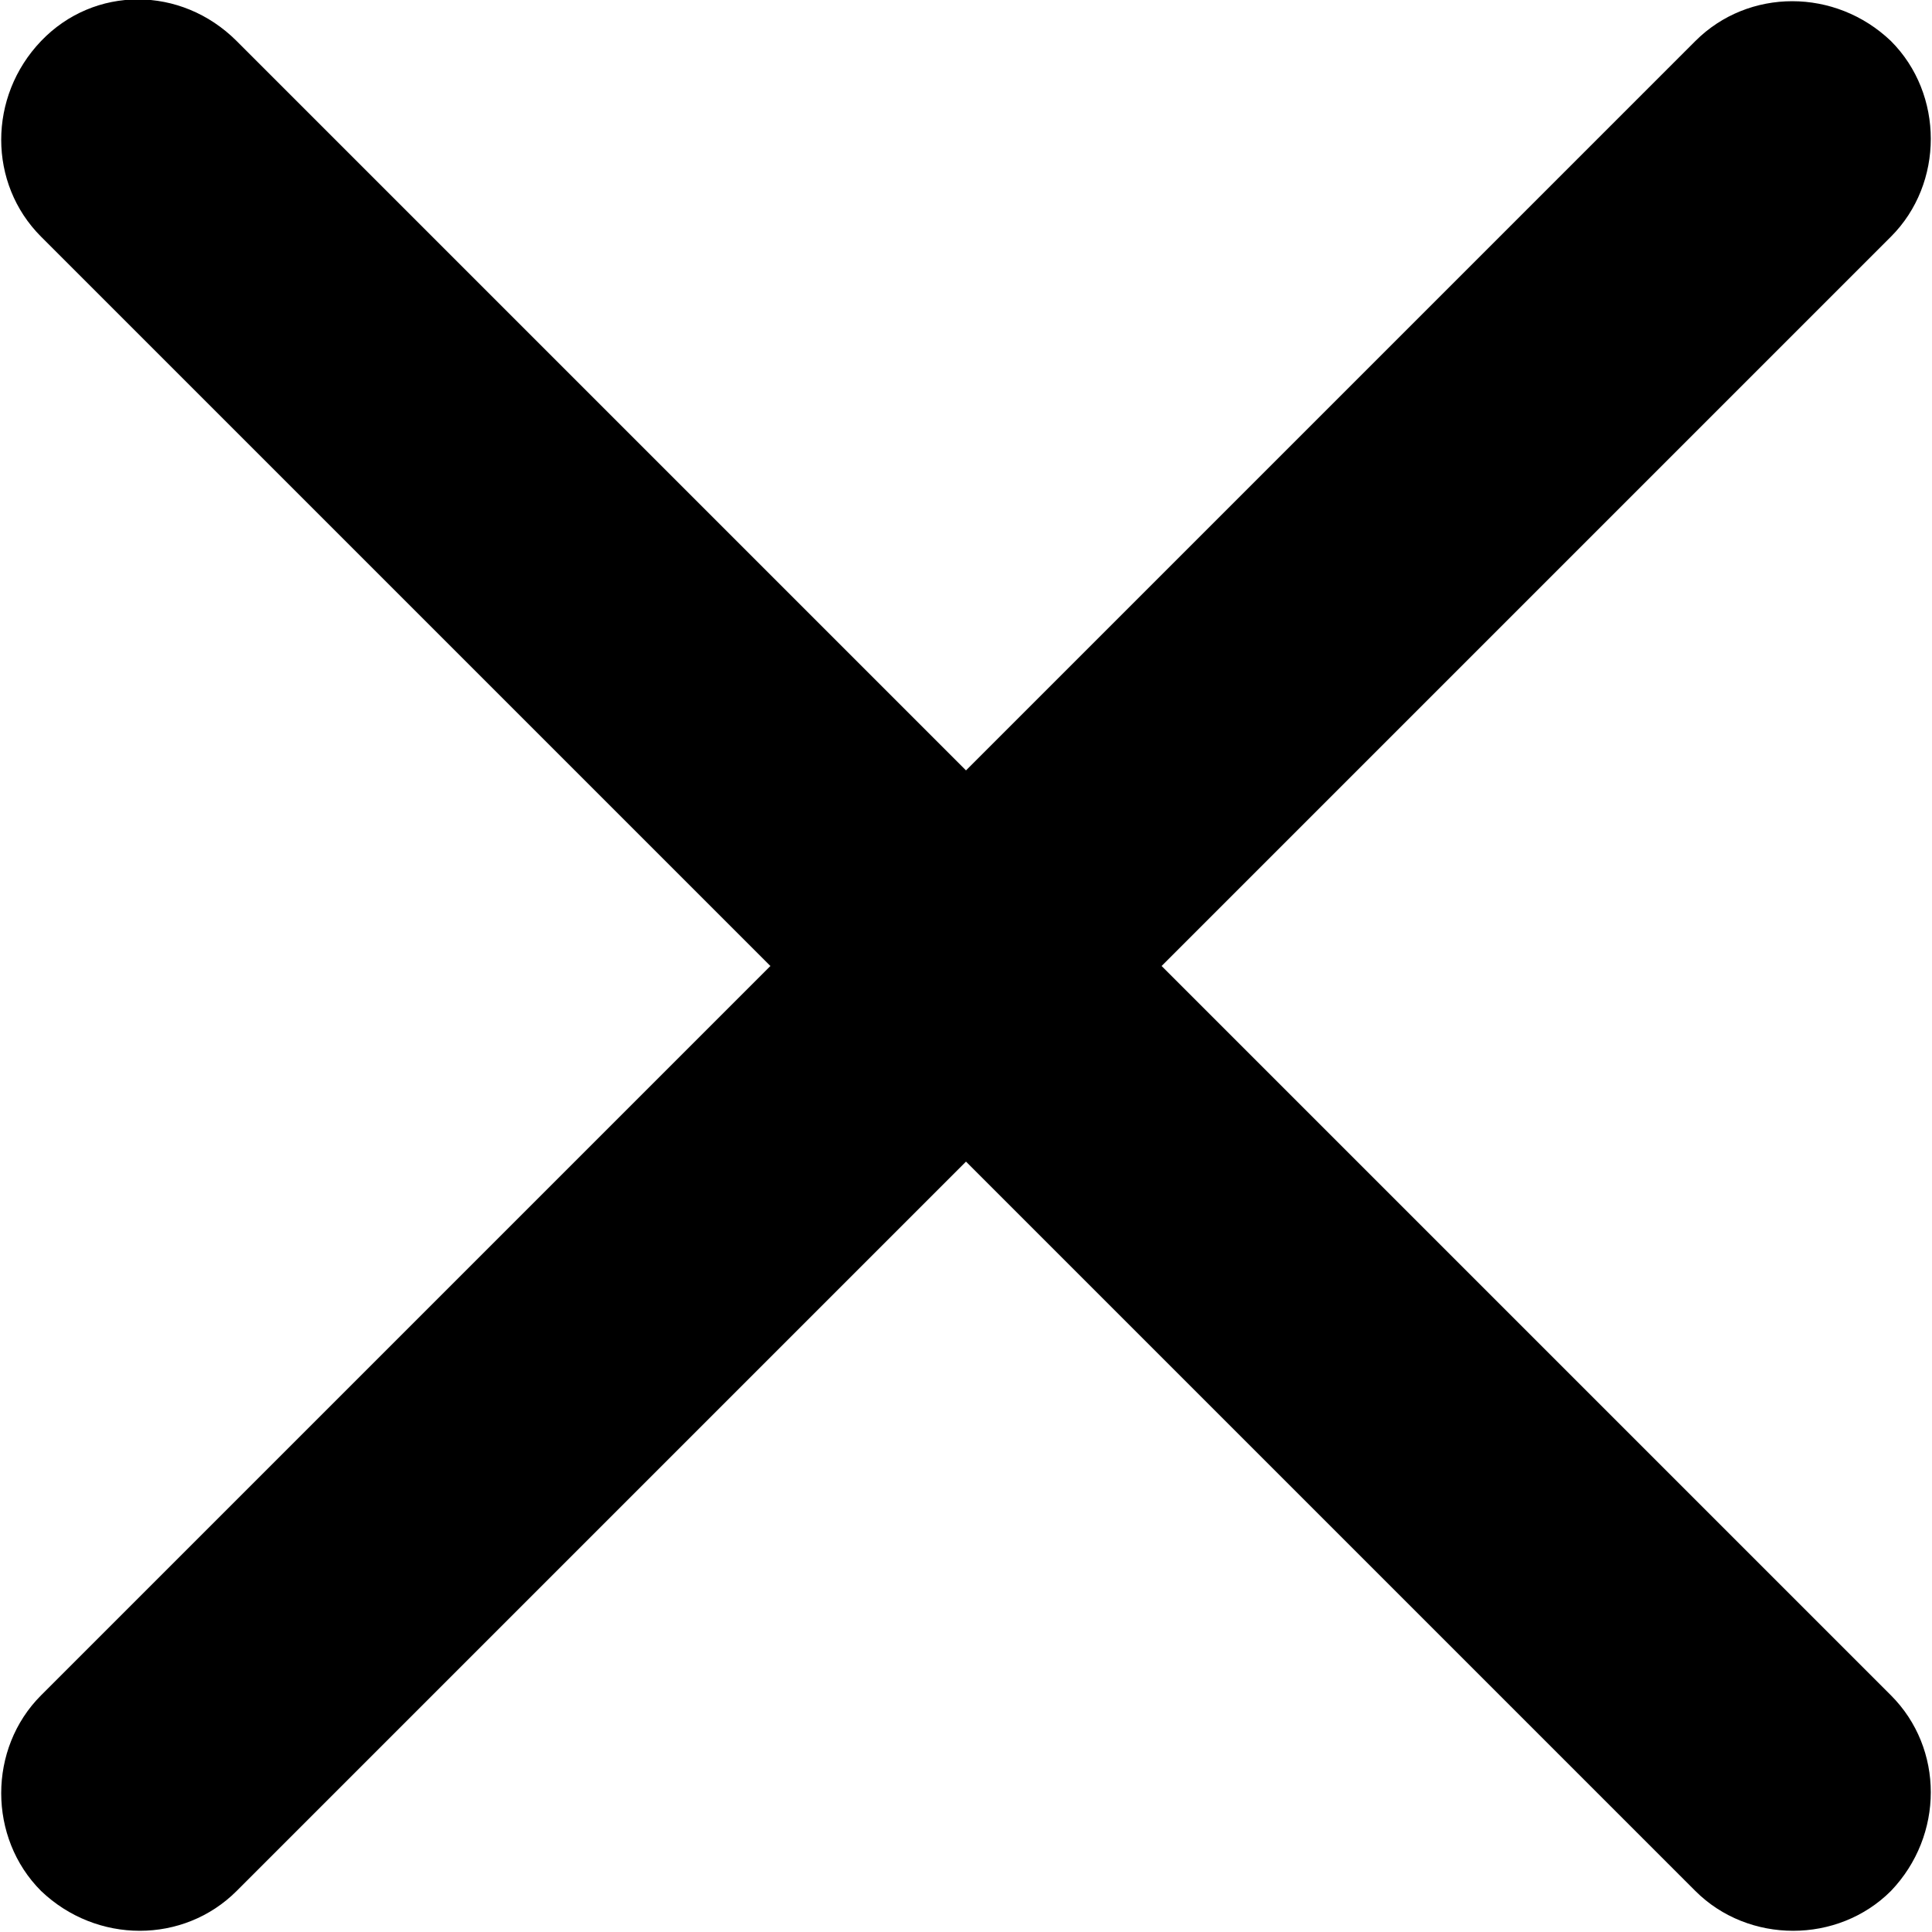 <svg xmlns="http://www.w3.org/2000/svg" version="1.1" viewBox="0 0 80 80">
  <g>
    <g id="Layer_1">
      <path class="cls-1" d="M1.7,1.7C3.9-.6,7.5-.6,9.8,1.7l30.2,30.2L70.2,1.7c2.2-2.2,5.8-2.2,8.1,0,2.2,2.2,2.2,5.9,0,8.1l-30.2,30.2,30.2,30.2c2.2,2.2,2.2,5.8,0,8.1-2.2,2.2-5.9,2.2-8.1,0l-30.2-30.2-30.2,30.2c-2.2,2.2-5.8,2.2-8.1,0-2.2-2.2-2.2-5.9,0-8.1l30.2-30.2L1.7,9.8c-2.2-2.2-2.2-5.8,0-8.1Z"/>
    </g>
  </g>
</svg>